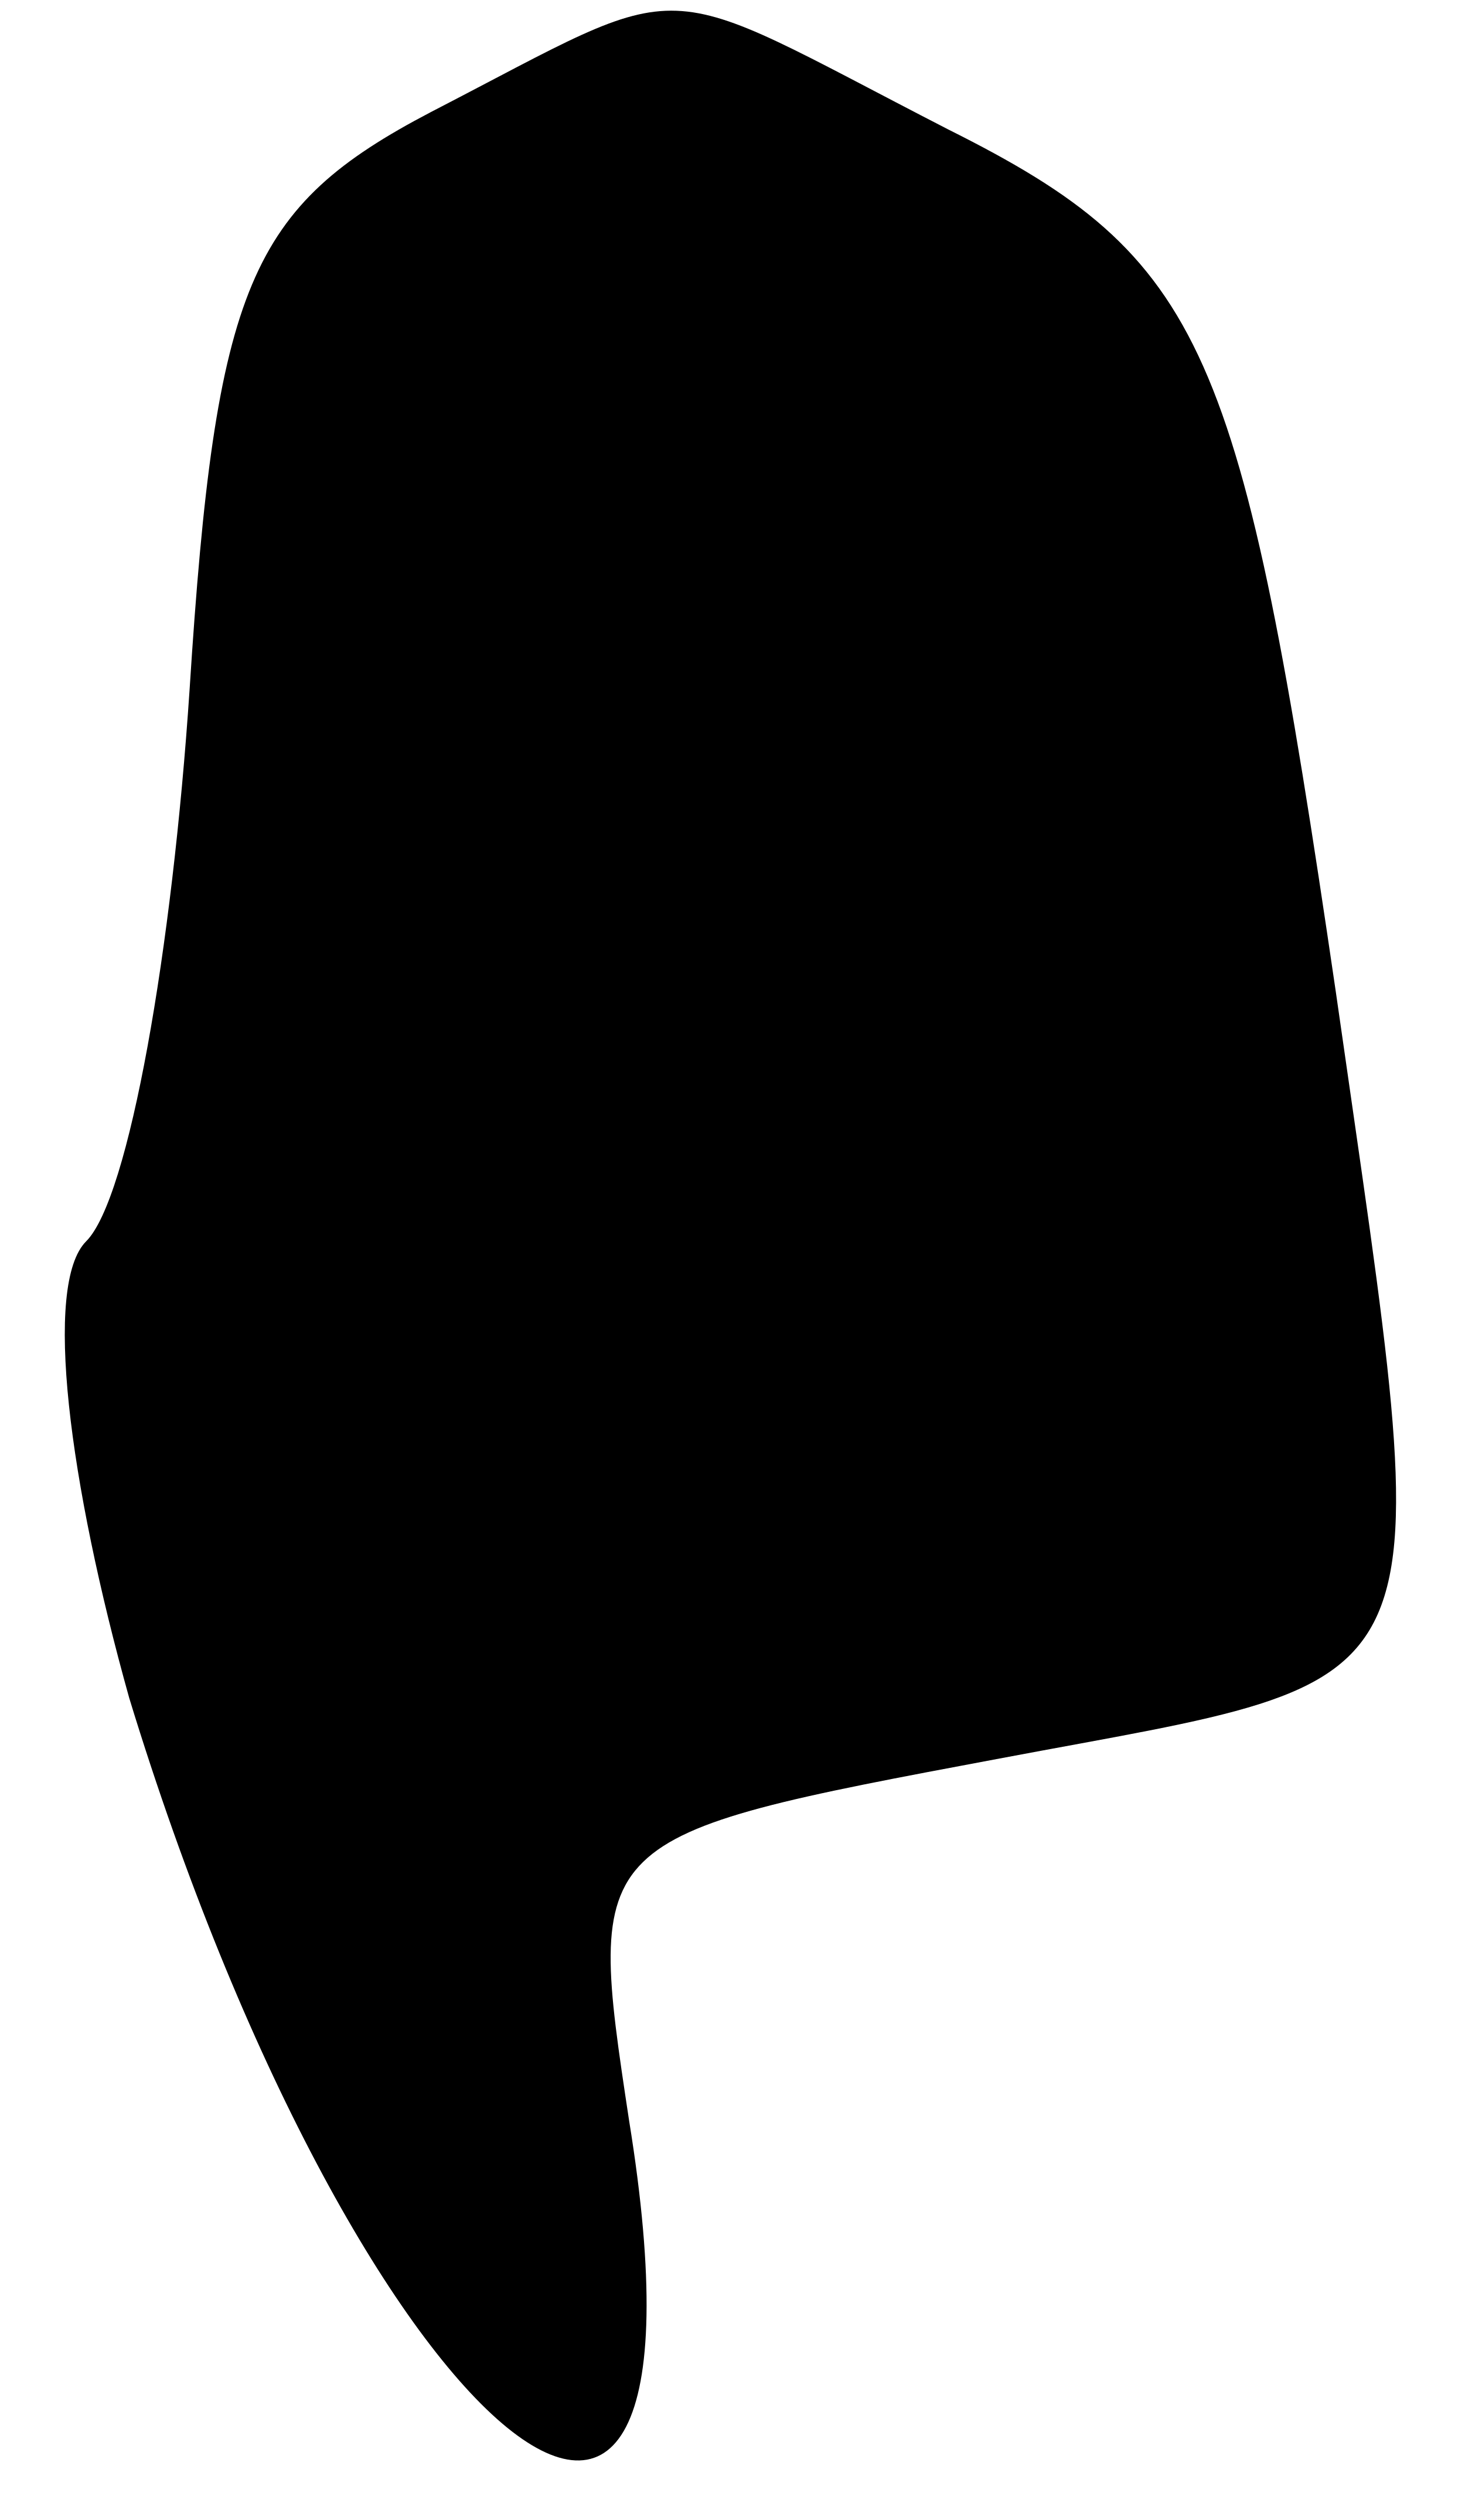 <?xml version="1.0" standalone="no"?>
<!DOCTYPE svg PUBLIC "-//W3C//DTD SVG 20010904//EN"
 "http://www.w3.org/TR/2001/REC-SVG-20010904/DTD/svg10.dtd">
<svg version="1.0" xmlns="http://www.w3.org/2000/svg"
 width="17pt" height="29pt" viewBox="0 0 17 29"
 preserveAspectRatio="xMidYMid meet">
<g transform="translate(0,29) scale(0.1,-0.1)"
fill="#000000" stroke="none">
<path fill="#000000" stroke="none" d="M50 277 c-21 -11 -25 -20 -28 -67 -2
-30 -7 -59 -12 -64 -5 -5 -2 -28 5 -53 26 -85 70 -123 58 -49 -5 33 -5 33 43
42 53 10 51 5 39 89 -11 75 -15 85 -45 100 -35 18 -29 18 -60 2z"/>
</g>
</svg>
